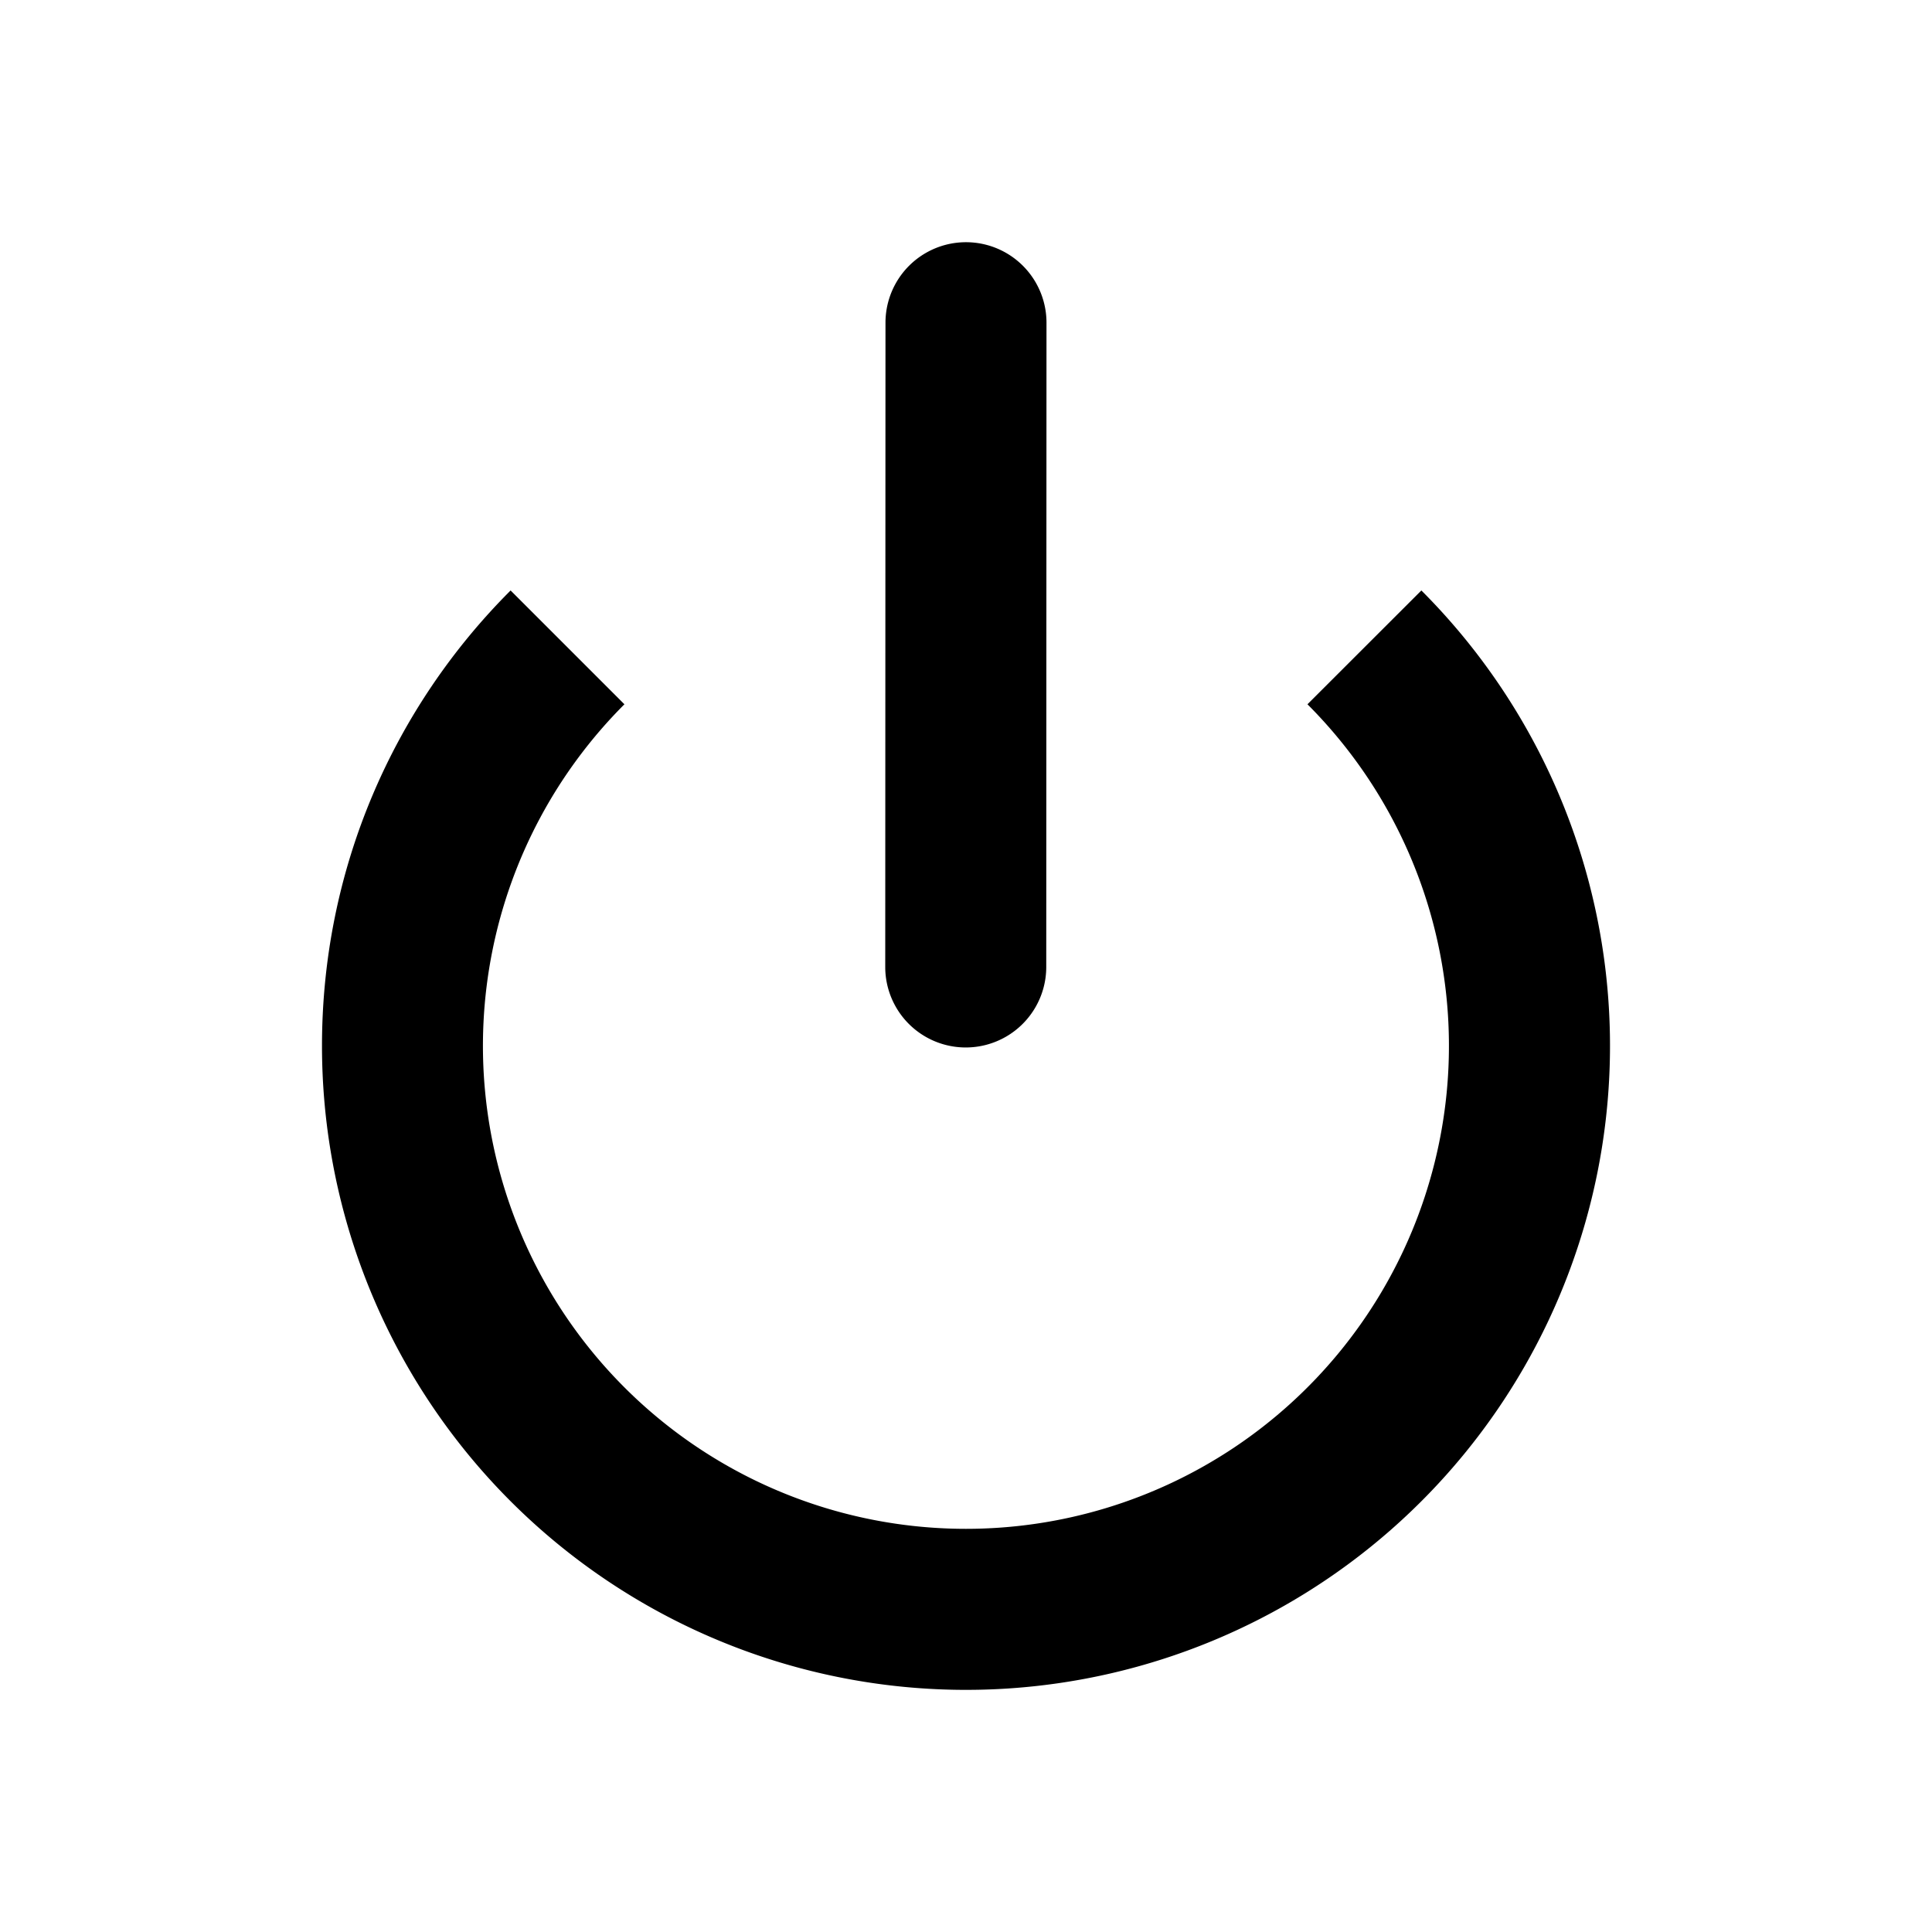 <svg viewBox="0 0 80 80" fill="none" xmlns="http://www.w3.org/2000/svg" width="80" height="80"><g id="SVGRepo_bgCarrier" stroke-width="0"/><g id="SVGRepo_tracerCarrier" stroke-linecap="round" stroke-linejoin="round"/><g id="SVGRepo_iconCarrier"><path d="M43.333 13.363a3.333 3.333 0 1 0 -6.667 0l-0.01 26.677a3.333 3.333 0 0 0 6.667 0z" fill="#000000"/><path d="M13.333 43.307c0 -7.367 2.983 -14.033 7.81 -18.857l4.713 4.713a20 20 0 1 0 28.283 0l4.717 -4.713A26.667 26.667 0 1 1 13.333 43.307" fill="#000000"/></g></svg>